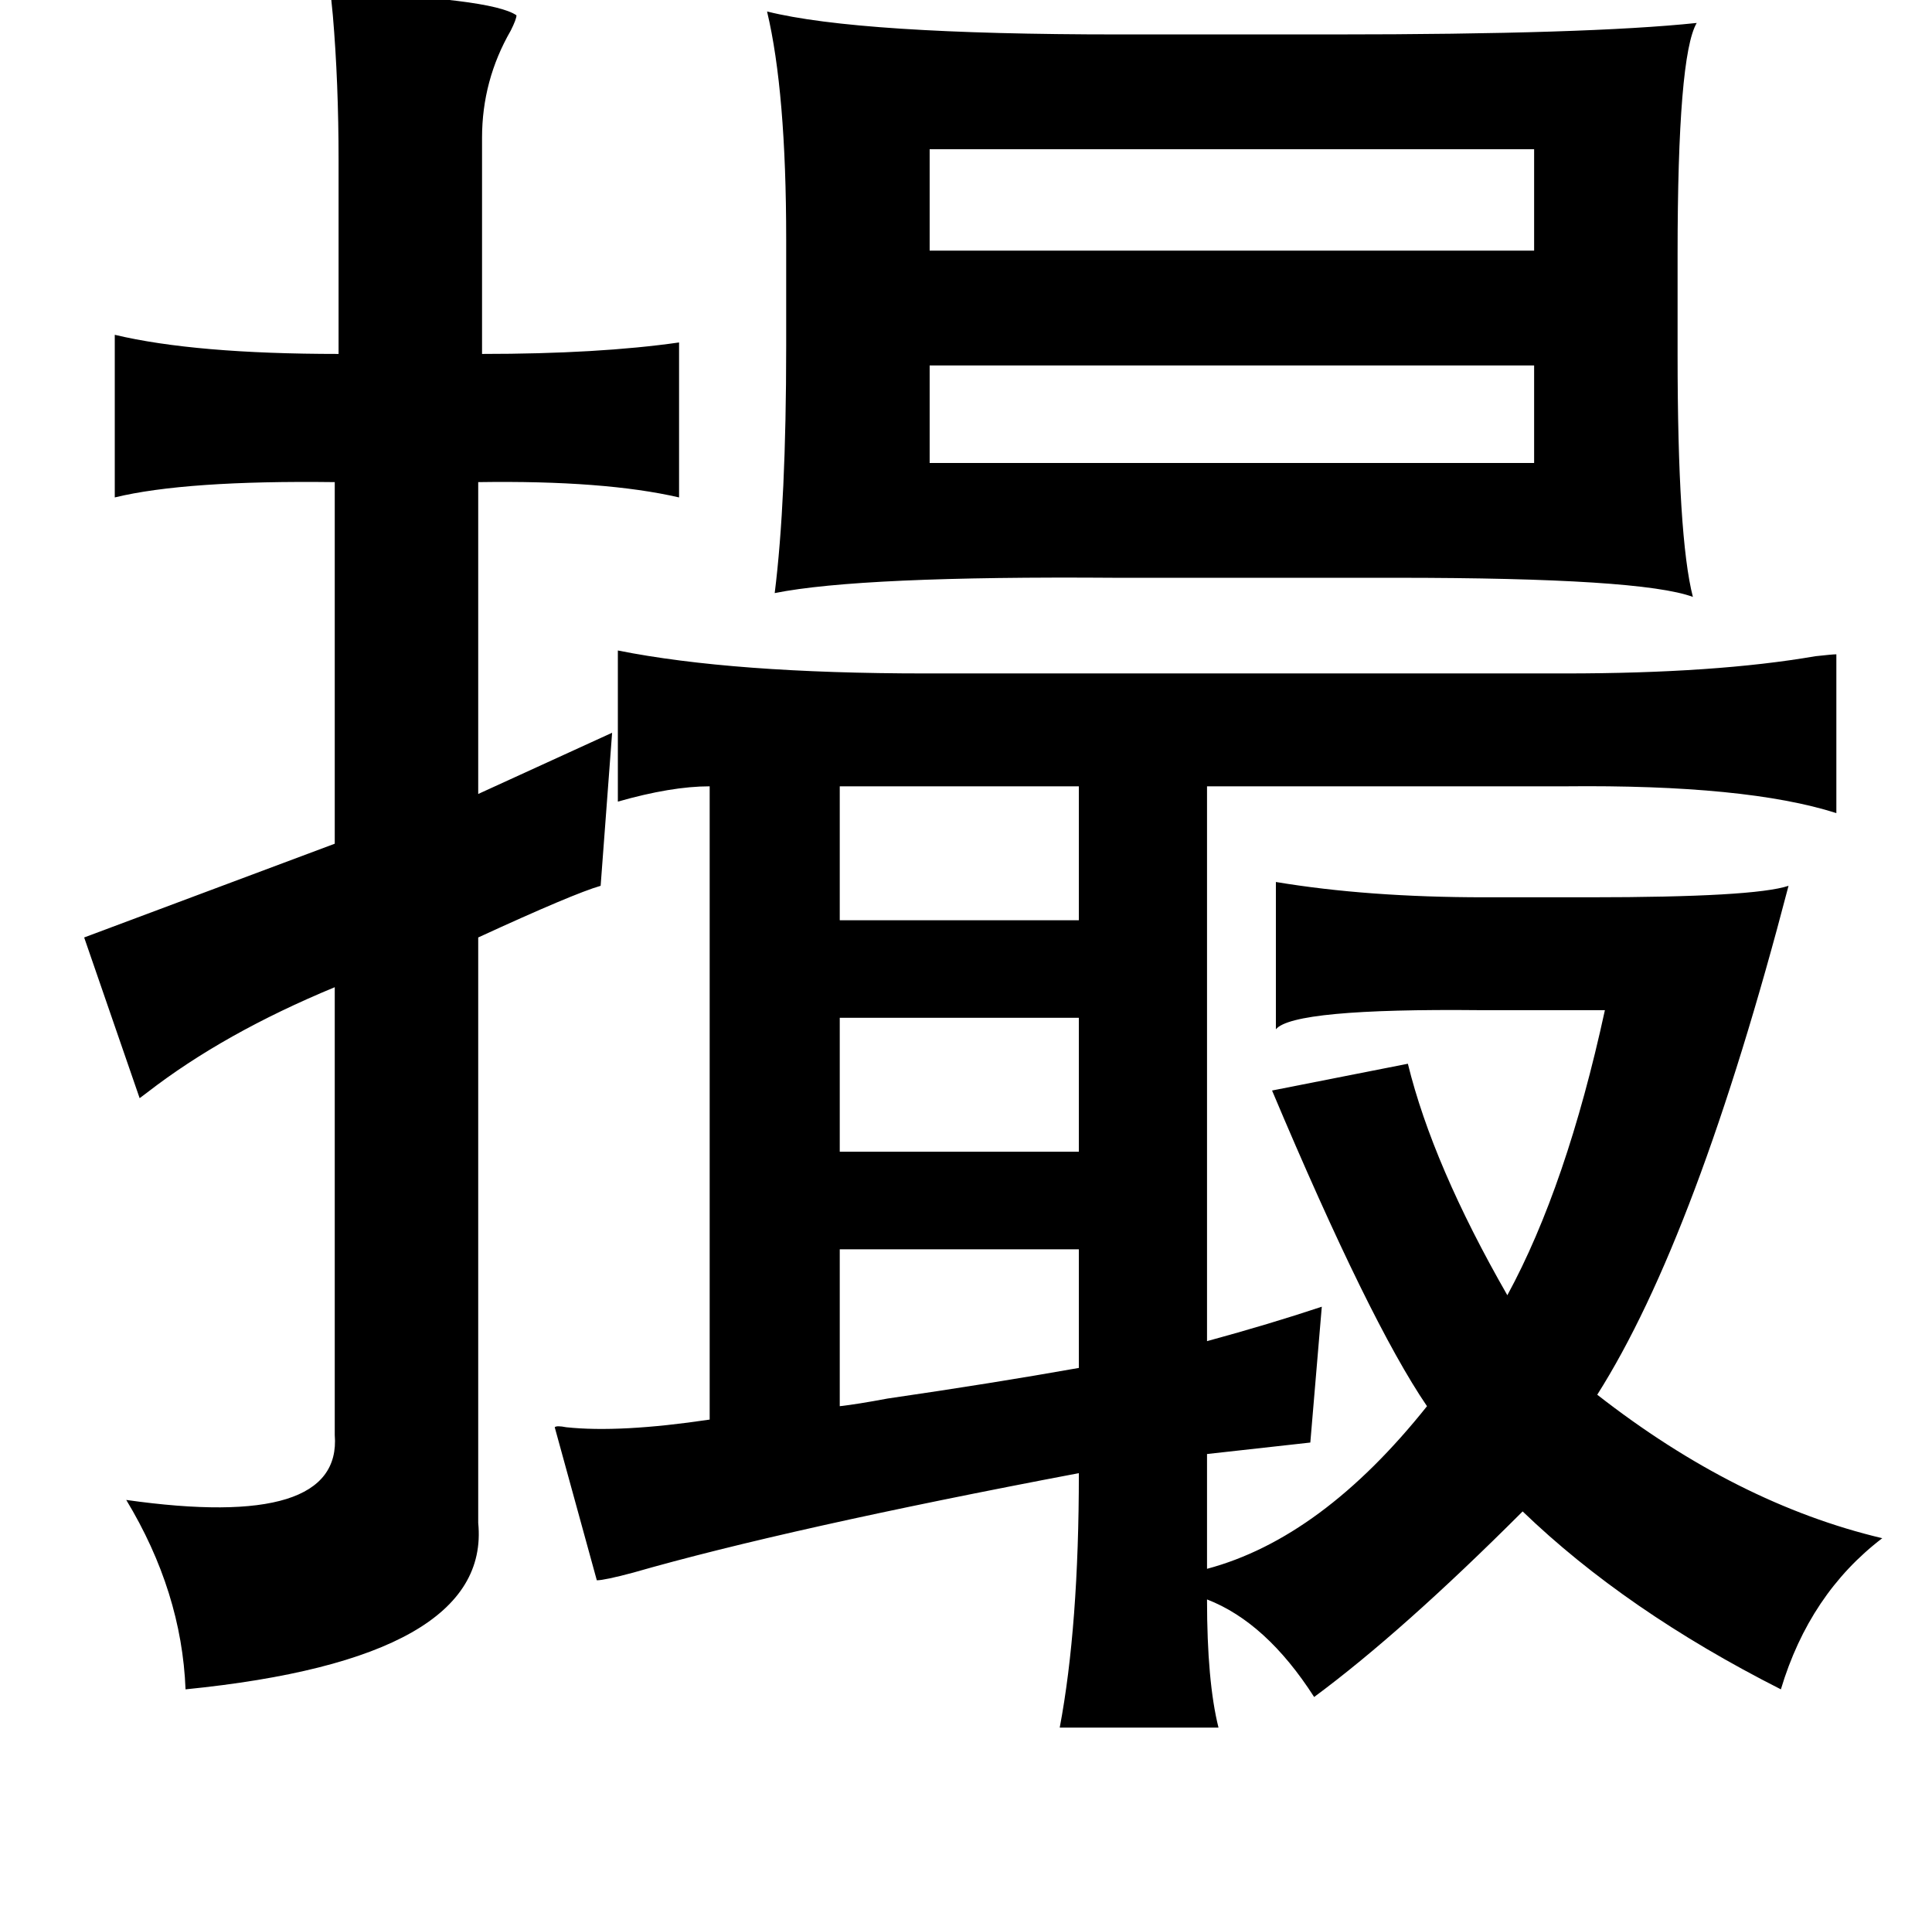 <?xml version="1.0" standalone="no"?>
<!DOCTYPE svg PUBLIC "-//W3C//DTD SVG 1.1//EN" "http://www.w3.org/Graphics/SVG/1.1/DTD/svg11.dtd" >
<svg xmlns="http://www.w3.org/2000/svg" xmlns:xlink="http://www.w3.org/1999/xlink" version="1.1" viewBox="-10 0 1010 1000">
   <path fill="currentColor"
d="M163 -4q84 3 97 12q0 2 -3 8q-15 26 -15 56v113q61 0 103 -6v81q-39 -9 -105 -8v163l70 -32l-6 80q-14 4 -64 27v306q7 71 -153 87q-2 -51 -31 -99q113 16 109 -34v-234q-58 24 -98 55l-4 3l-29 -84l131 -49v-189q-78 -1 -115 8v-85q42 10 117 10v-101q0 -41 -3 -76
q-1 -9 -1 -12zM391 6q48 12 184 12h112q133 0 190 -6q-10 17 -10 121v52q0 96 8 127q-27 -10 -155 -10h-147q-133 -1 -178 8q6 -48 6 -129v-56q0 -77 -10 -119zM476 78v53h316v-53h-316zM792 191h-316v51h316v-51zM313 340q60 12 161 12h334q79 0 131 -9q9 -1 11 -1v83
q-47 -15 -142 -14h-187v290q33 -9 60 -18l-6 71l-54 6v60q60 -16 115 -85q-30 -44 -81 -165l71 -14q13 53 52 121q31 -57 51 -149h-65q-98 -1 -107 10v-77q48 8 109 8h55q86 0 104 -6q-48 184 -100 266q73 57 149 75q-38 29 -53 79q-81 -41 -135 -93q-63 63 -109 97
q-25 -39 -56 -51q0 43 6 67h-83q10 -53 10 -133q-153 29 -233 52q-15 4 -19 4l-22 -80q1 -1 6 0q28 3 75 -4v-331q-20 0 -48 8v-79zM429 411v70h125v-70h-125zM429 532v70h125v-70h-125zM429 653v82q9 -1 25 -4q55 -8 100 -16v-62h-125z" />
</svg>
